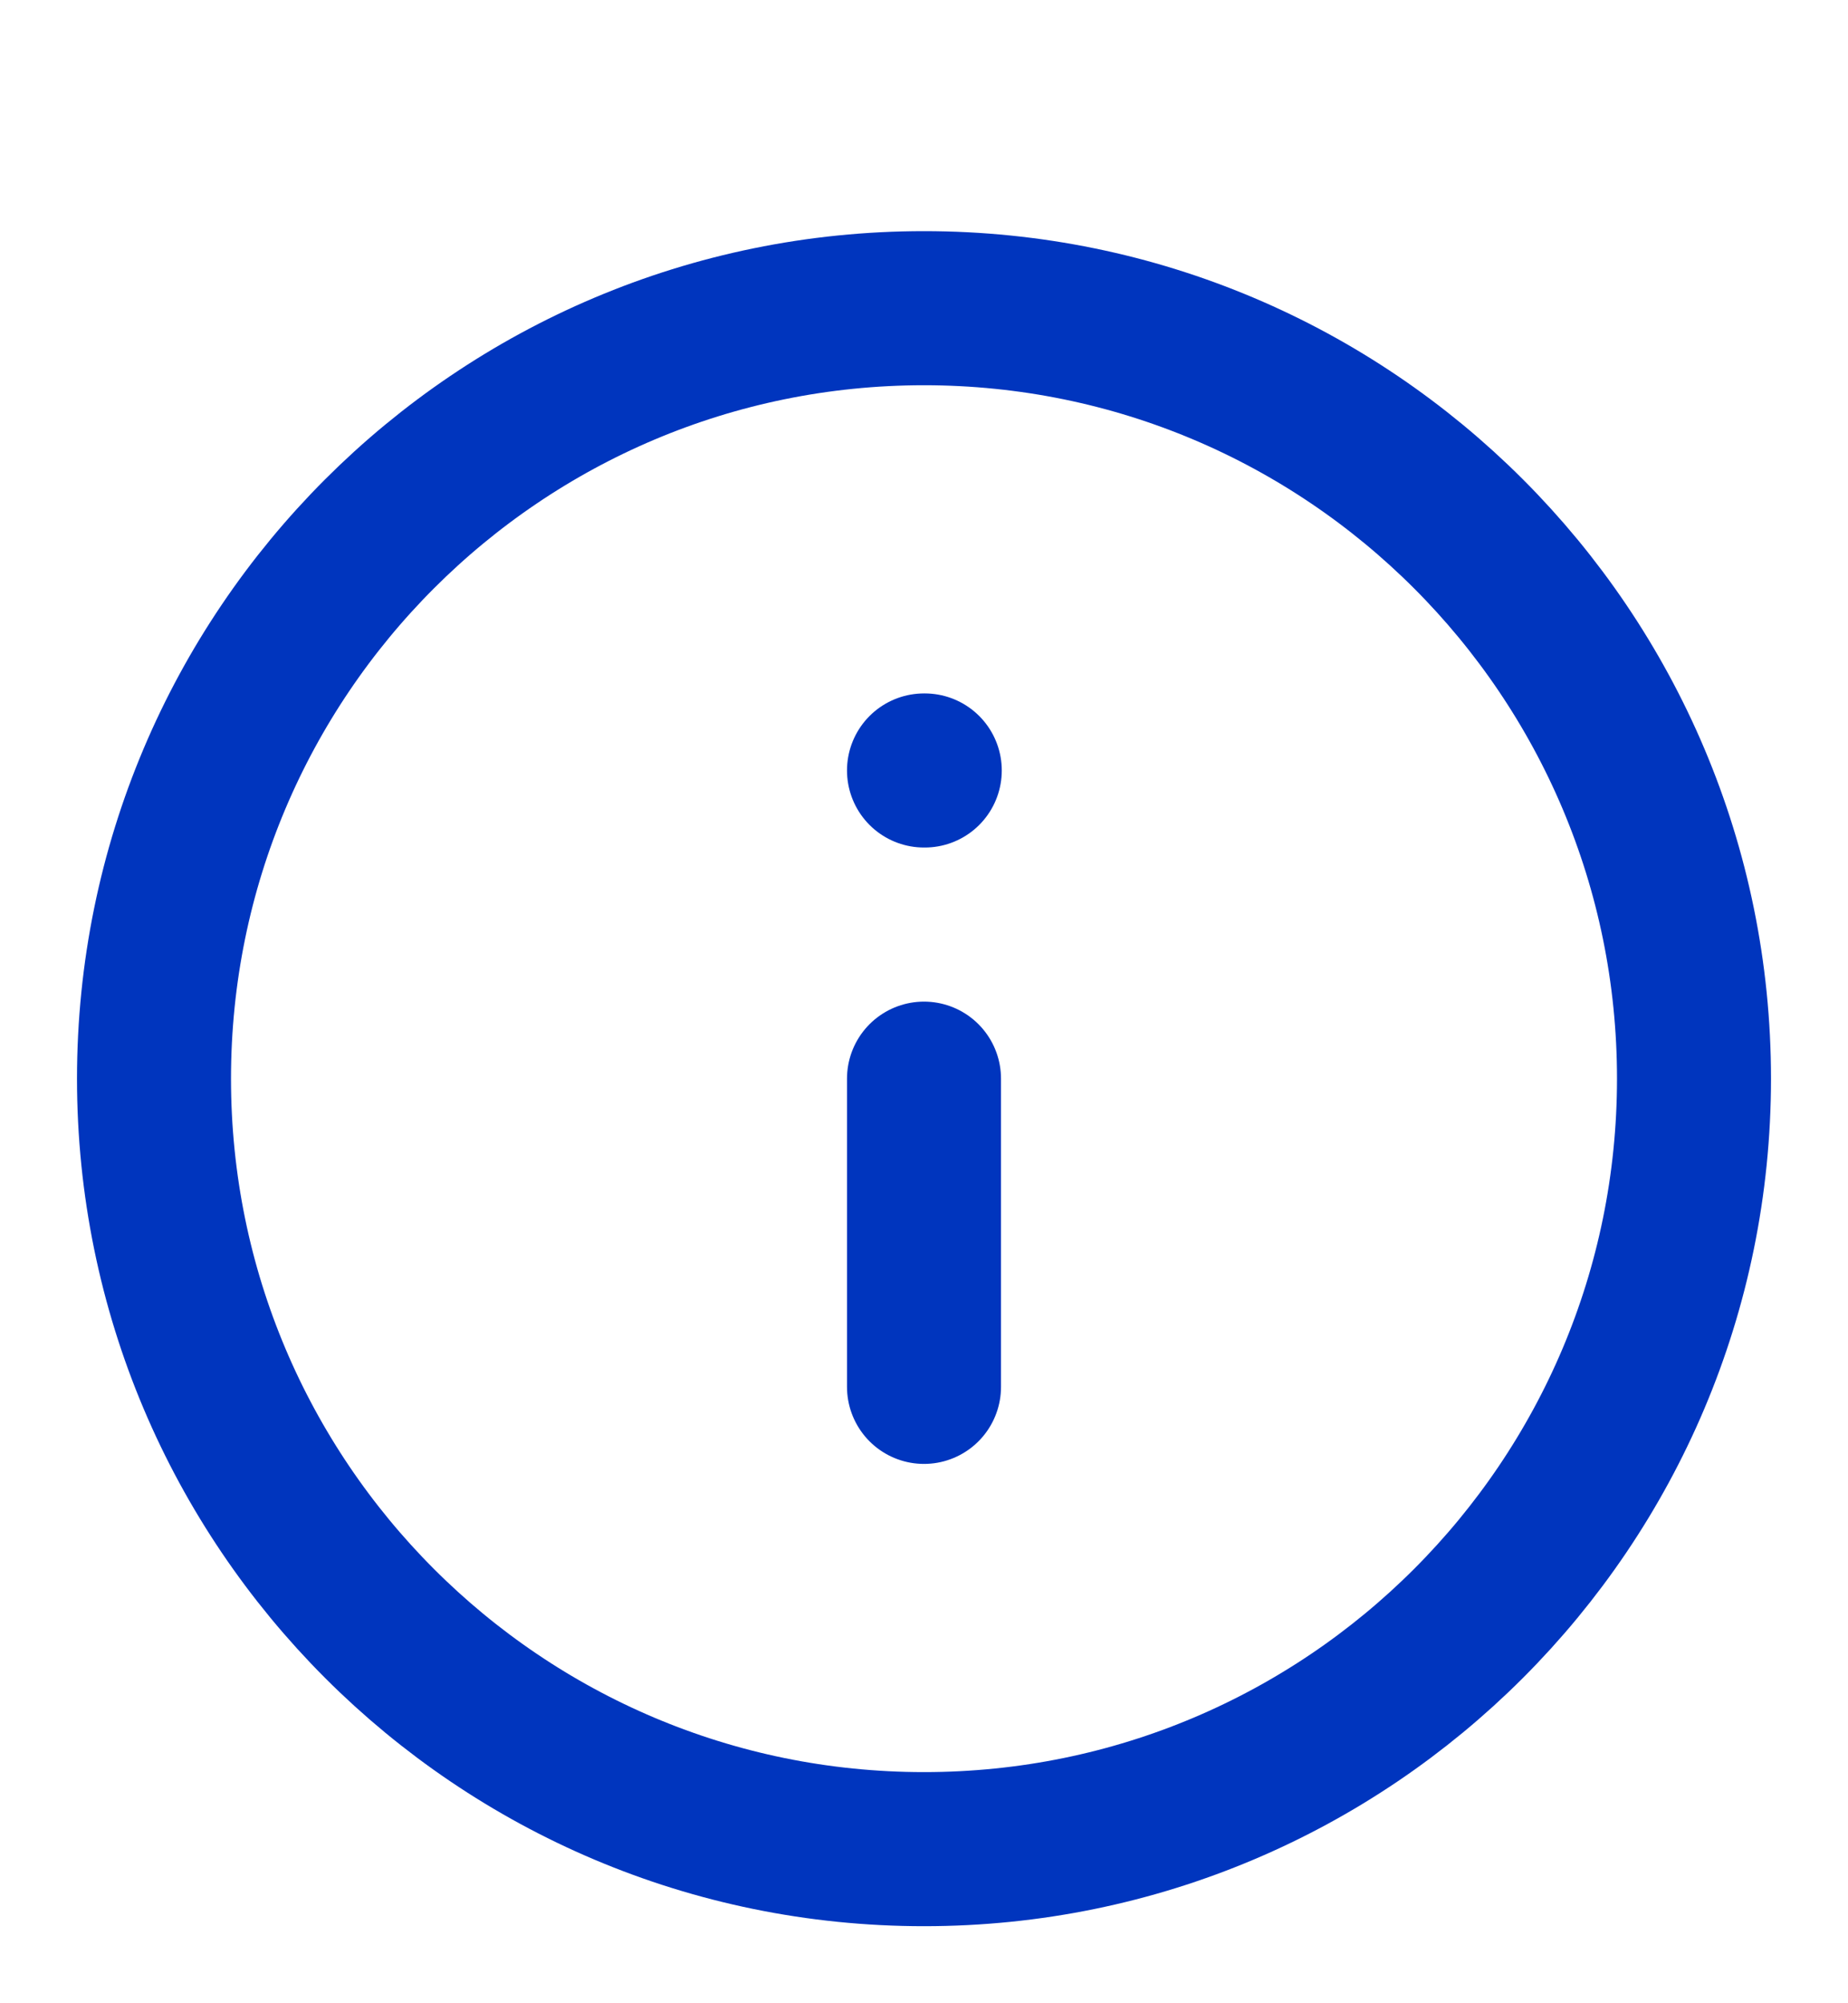 <svg width="24" height="26" fill="none" xmlns="http://www.w3.org/2000/svg"><path d="M12 18v-4m0-4h.01M22 14c0 5.523-4.477 10-10 10S2 19.523 2 14 6.477 4 12 4s10 4.477 10 10z" stroke="#0035BE" stroke-width="2" stroke-linecap="round" stroke-linejoin="round"/></svg>